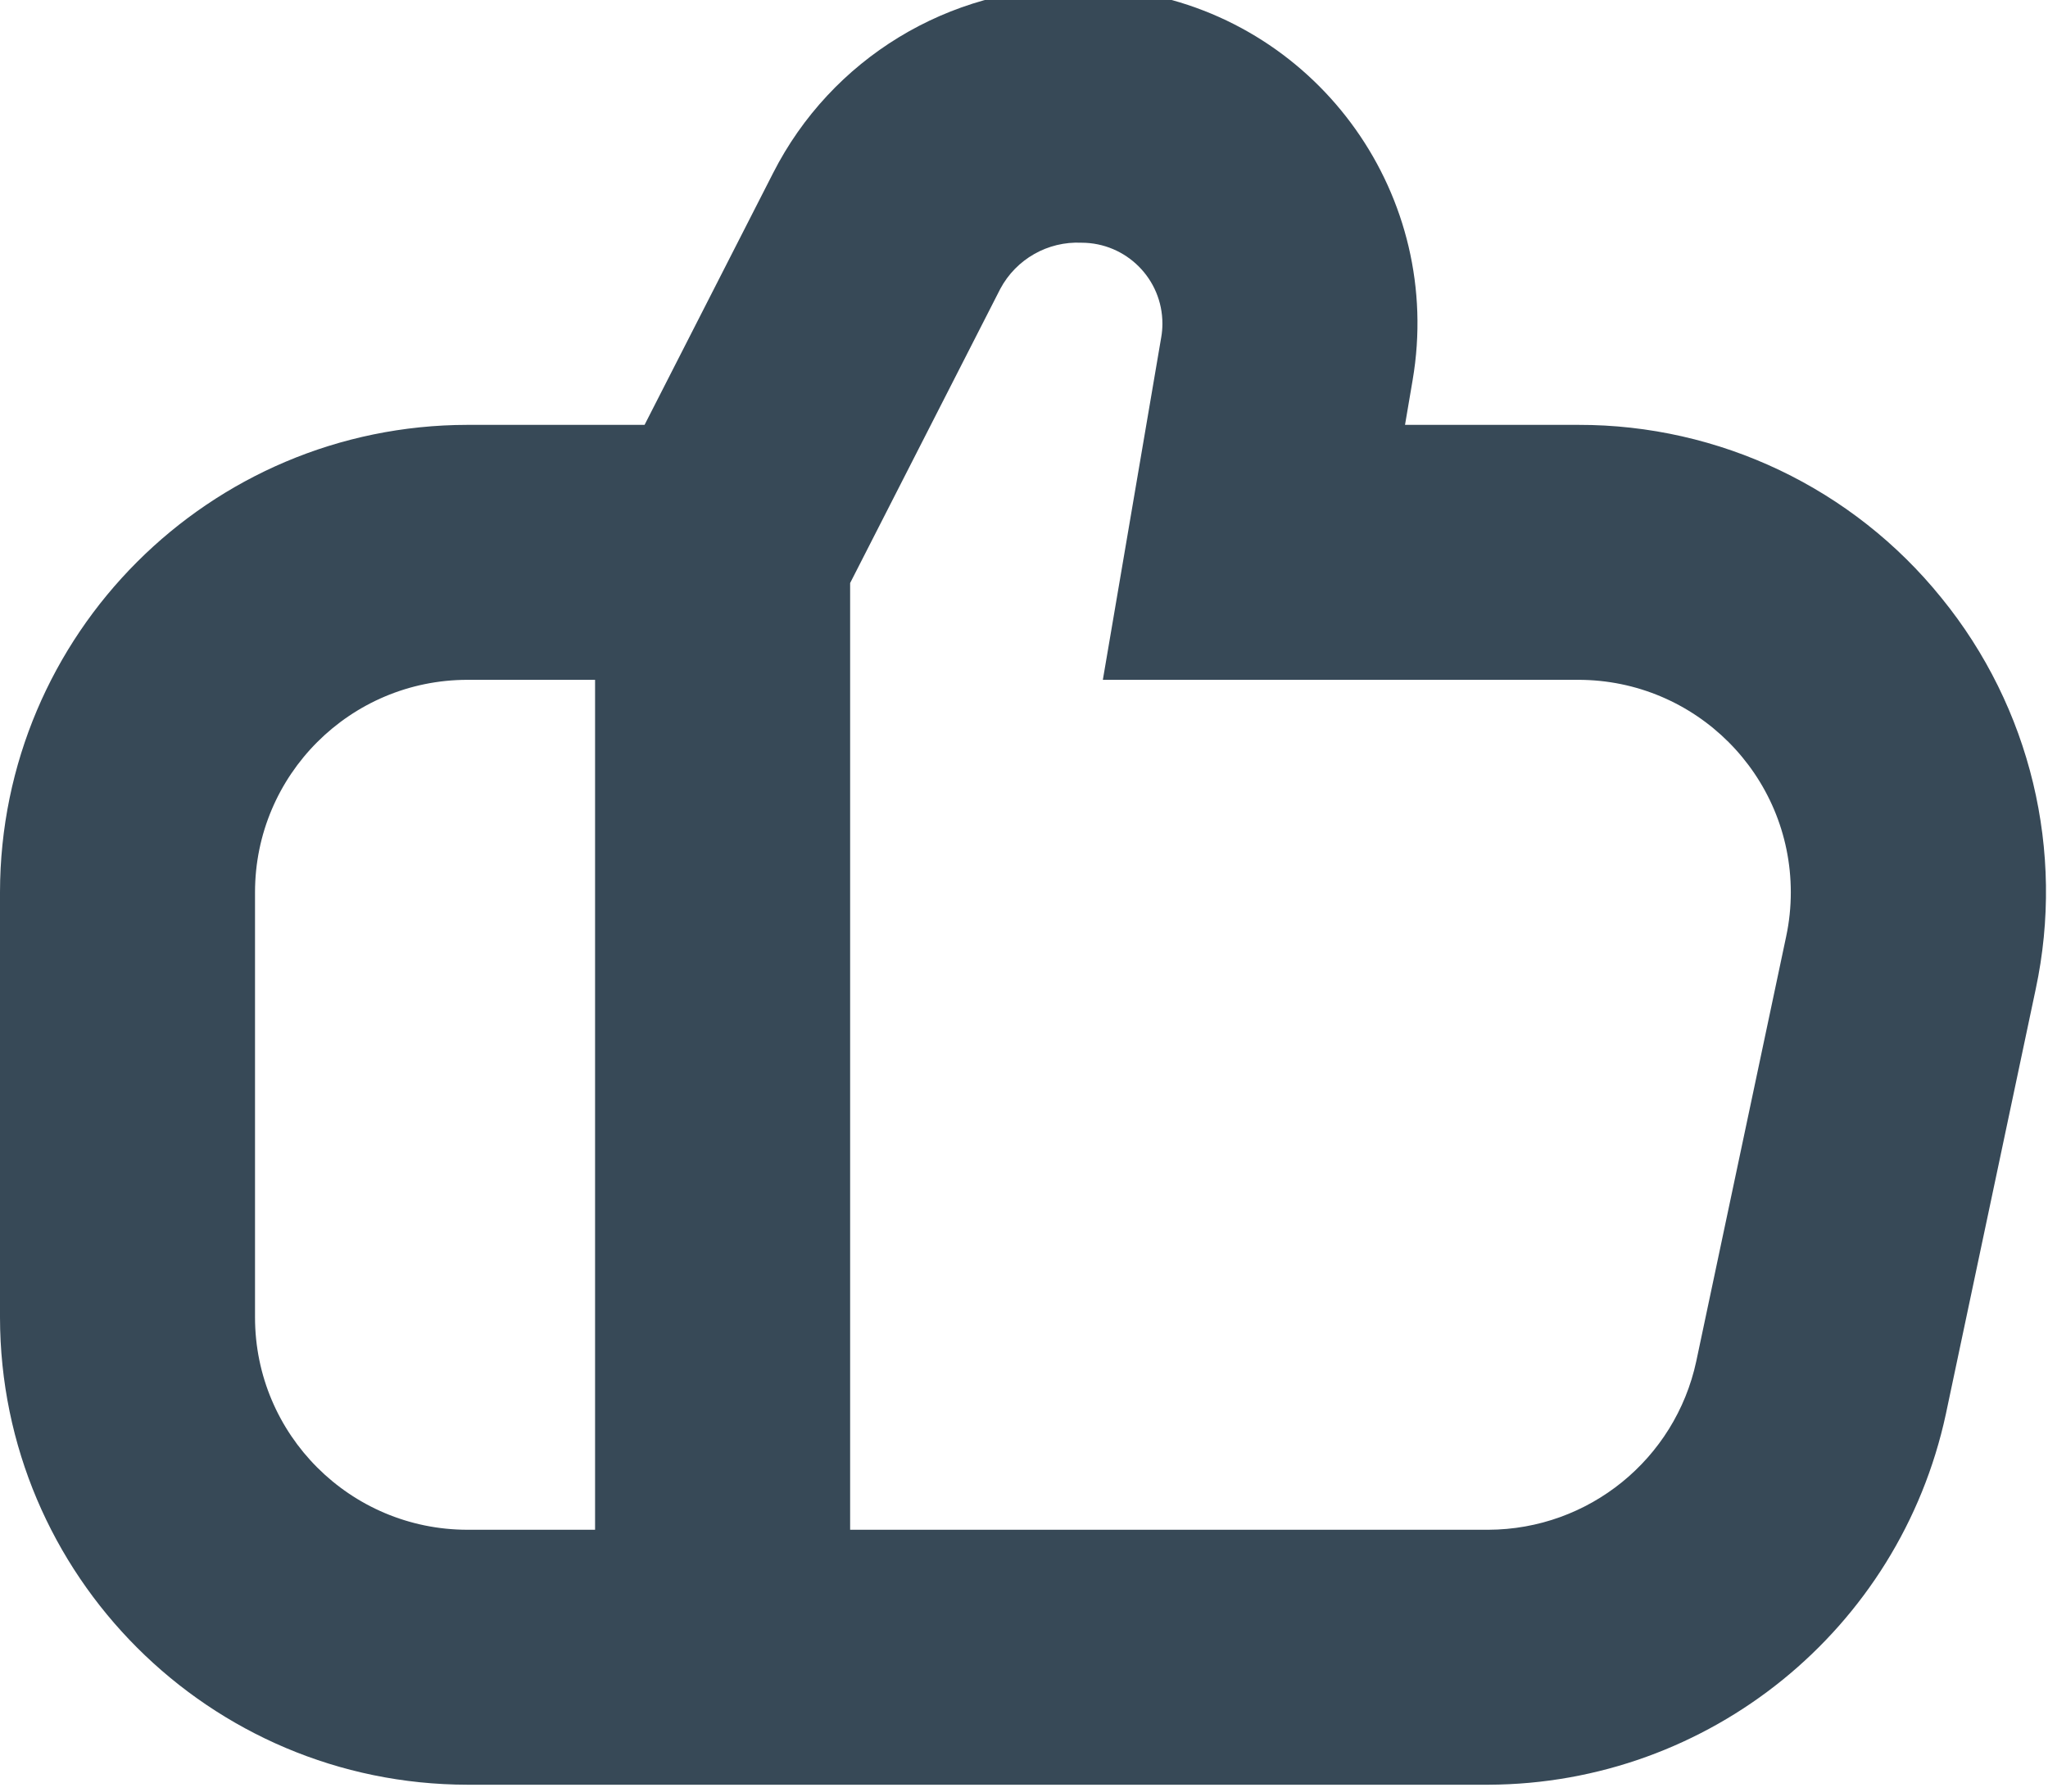 <svg width="48" height="42" viewBox="0 0 48 42" fill="none" xmlns="http://www.w3.org/2000/svg" xmlns:xlink="http://www.w3.org/1999/xlink">
<path d="M45.504,14.018C43.428,11.445 40.297,9.953 36.99,9.96L32.93,9.96L33.109,8.908C33.84,4.622 30.958,0.555 26.673,-0.176C26.201,-0.257 25.723,-0.294 25.245,-0.288C22.239,-0.303 19.482,1.377 18.12,4.056L15.107,9.96L10.959,9.96C4.909,9.966 0.007,14.869 0,20.918L0,30.881C0.007,36.93 4.909,41.833 10.959,41.839L34.884,41.839C40.055,41.821 44.517,38.205 45.606,33.15L47.712,23.188C48.403,19.955 47.591,16.583 45.504,14.018ZM5.977,30.881L5.977,20.918C5.977,18.167 8.208,15.937 10.959,15.937L13.947,15.937L13.947,35.862L10.959,35.862C8.208,35.862 5.977,33.632 5.977,30.881ZM41.864,21.95L39.756,31.913C39.262,34.21 37.234,35.854 34.884,35.862L19.925,35.862L19.925,13.668L23.444,6.772C23.816,6.074 24.558,5.653 25.348,5.69C26.396,5.691 27.245,6.54 27.244,7.588C27.244,7.694 27.235,7.799 27.217,7.903L25.848,15.937L36.99,15.937C39.741,15.937 41.972,18.167 41.972,20.918C41.972,21.265 41.936,21.611 41.864,21.95Z" fill="#374957"/>
</svg>
